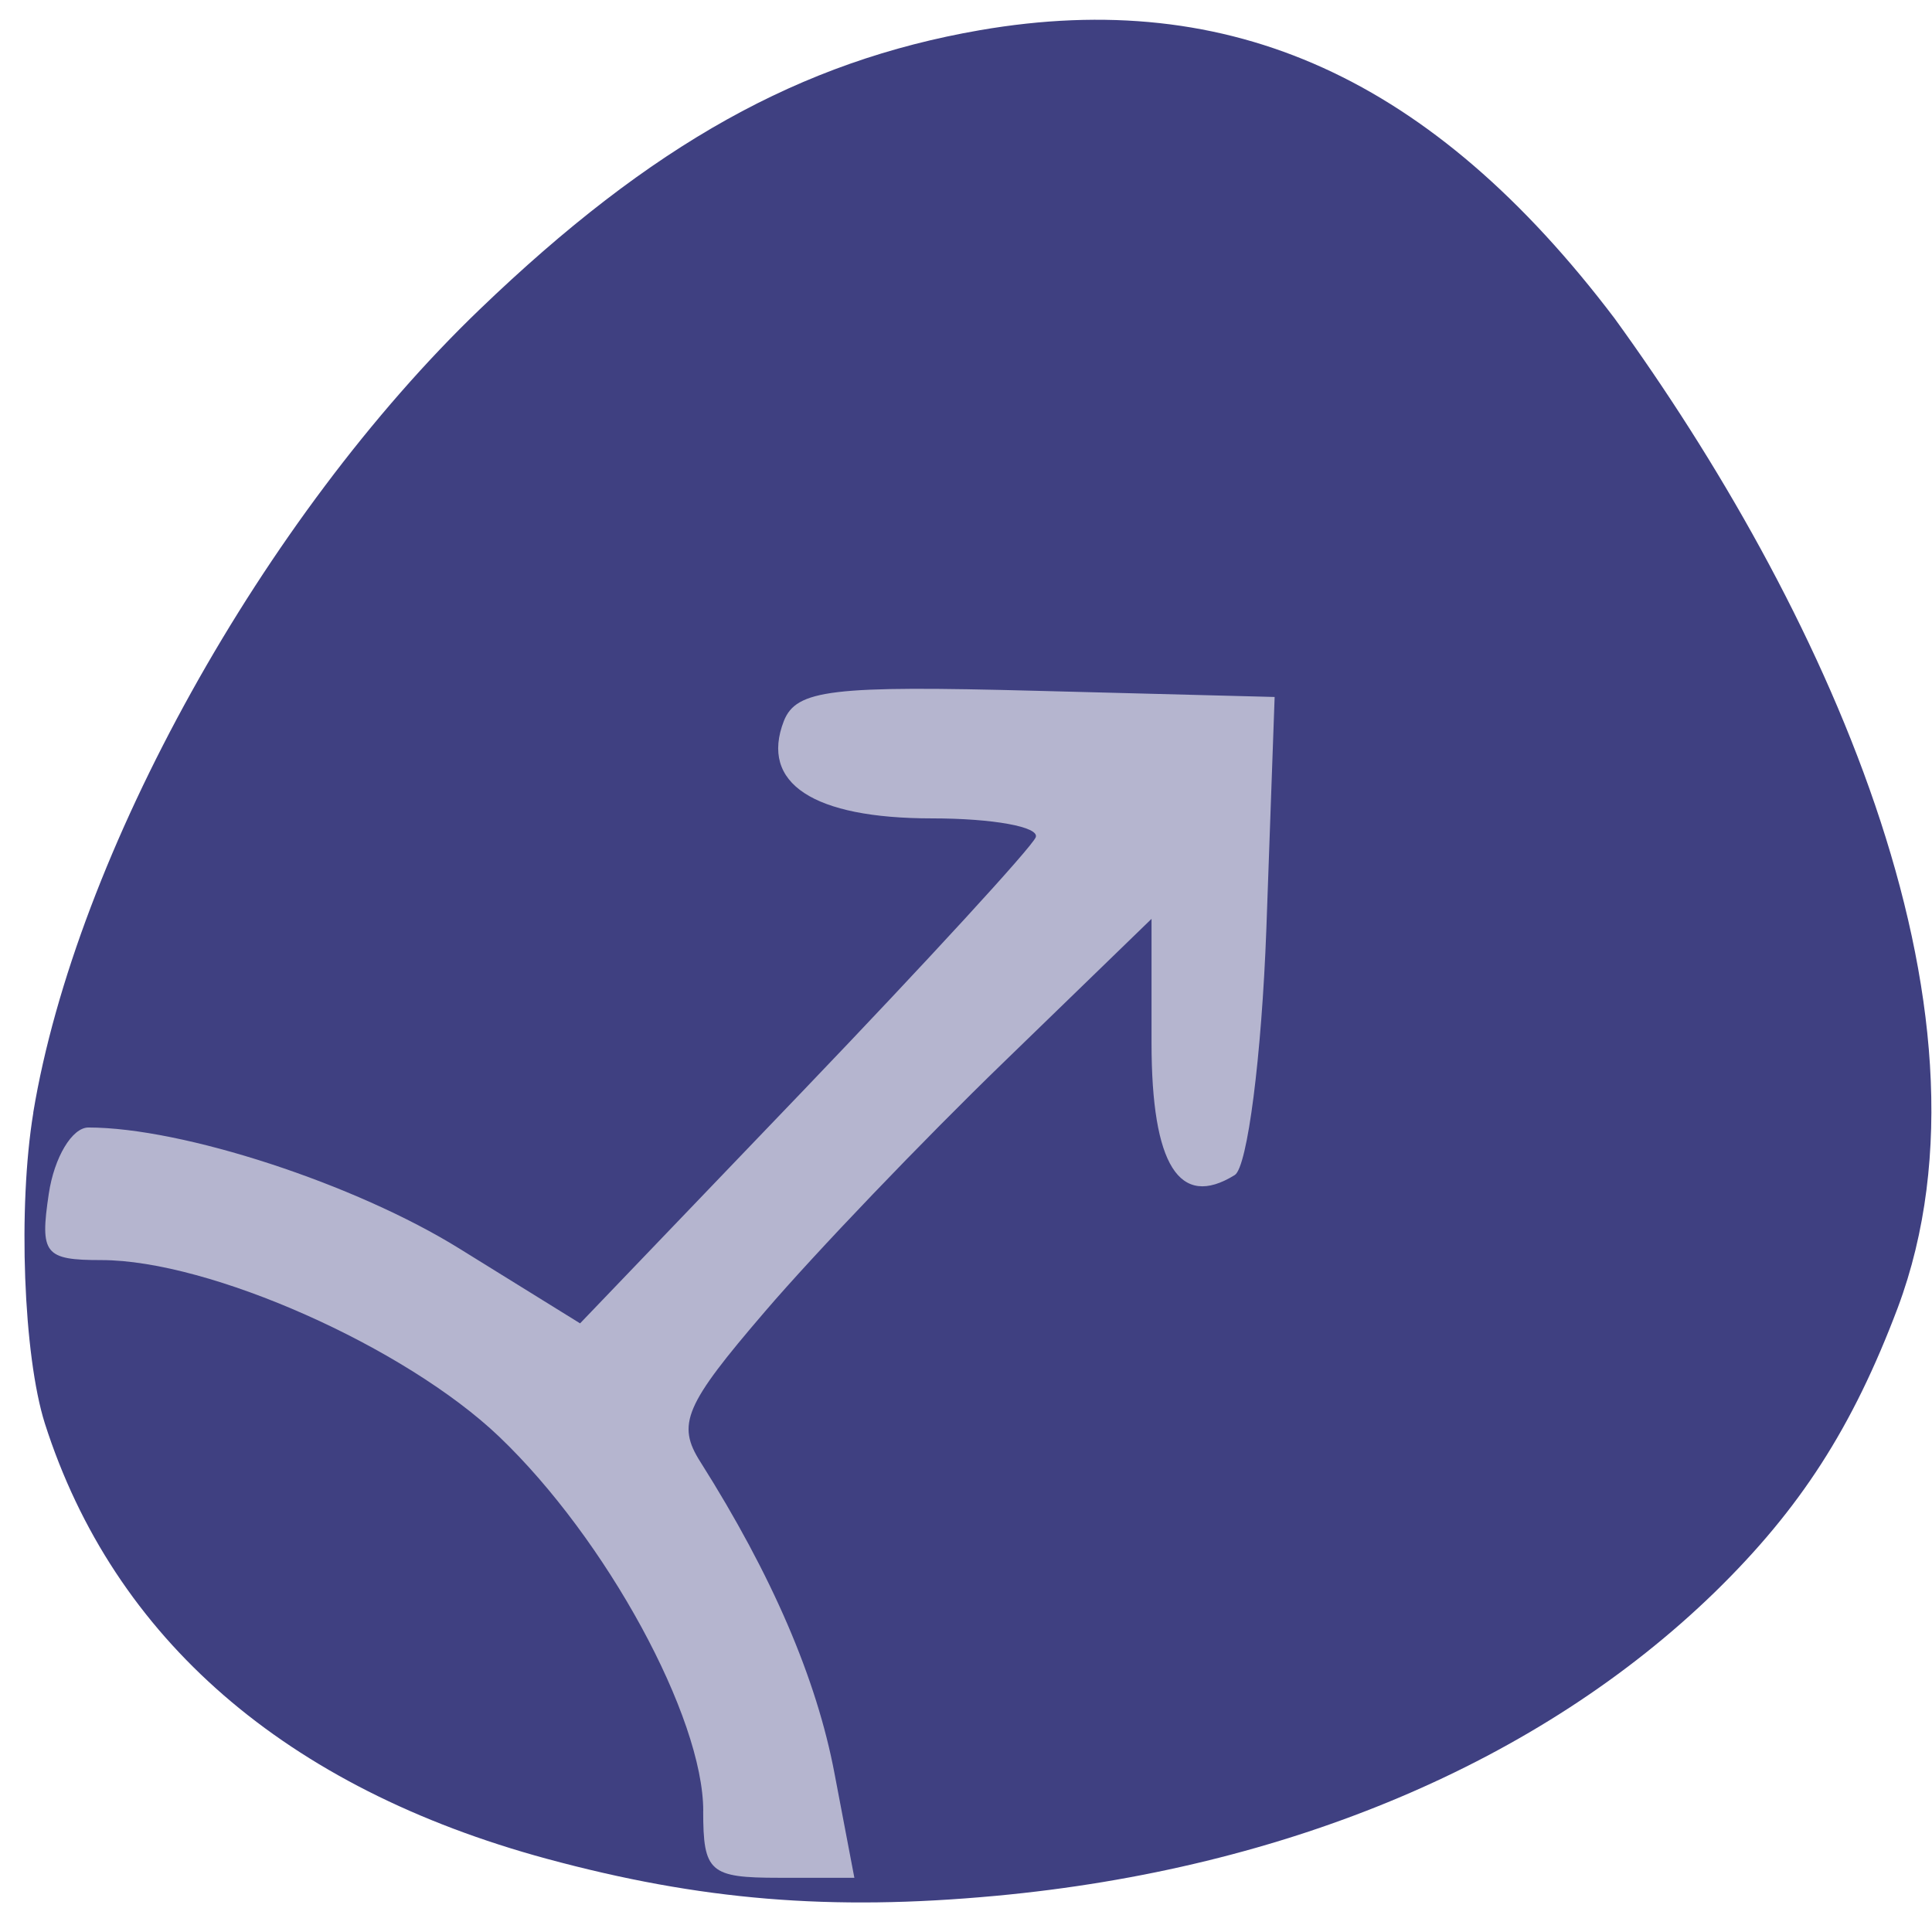 <svg xmlns="http://www.w3.org/2000/svg" viewBox="0 0 32 32"><path d="m 0.551 18.426 c 0.711 -4.281 3.813 -9.863 7.398 -13.305 c 2.84 -2.73 5.305 -4.105 8.281 -4.621 c 4.164 -0.719 7.496 0.793 10.512 4.773 c 3.379 4.66 6.566 11.375 4.691 16.387 c -0.75 1.988 -1.617 3.332 -3.03 4.711 c -2.898 2.816 -7.082 4.582 -11.91 5.03 c -2.738 0.254 -4.895 0.074 -7.434 -0.613 c -4.324 -1.172 -7.176 -3.645 -8.316 -7.211 c -0.355 -1.121 -0.449 -3.586 -0.191 -5.148" fill="#3f4081"/><path d="m 11.648 29.996 c 0 -1.555 -1.605 -4.504 -3.379 -6.199 c -1.559 -1.488 -4.797 -2.926 -6.59 -2.926 c -0.941 0 -1.02 -0.102 -0.871 -1.098 c 0.09 -0.605 0.387 -1.098 0.656 -1.098 c 1.562 0 4.422 0.934 6.152 2.01 l 1.992 1.234 l 3.711 -3.871 c 2.039 -2.129 3.766 -4.01 3.836 -4.18 c 0.066 -0.172 -0.707 -0.313 -1.719 -0.313 c -1.969 0 -2.852 -0.582 -2.453 -1.613 c 0.207 -0.52 0.789 -0.59 4.184 -0.5 l 3.945 0.102 l -0.137 3.84 c -0.078 2.109 -0.313 3.945 -0.523 4.078 c -0.918 0.57 -1.379 -0.164 -1.379 -2.188 v -2.055 l -2.441 2.367 c -1.344 1.301 -3.129 3.164 -3.965 4.141 c -1.328 1.547 -1.465 1.863 -1.063 2.492 c 1.18 1.867 1.922 3.582 2.219 5.16 l 0.328 1.723 h -1.25 c -1.148 0 -1.254 -0.094 -1.254 -1.109" fill="#b5b5cf"/></svg>